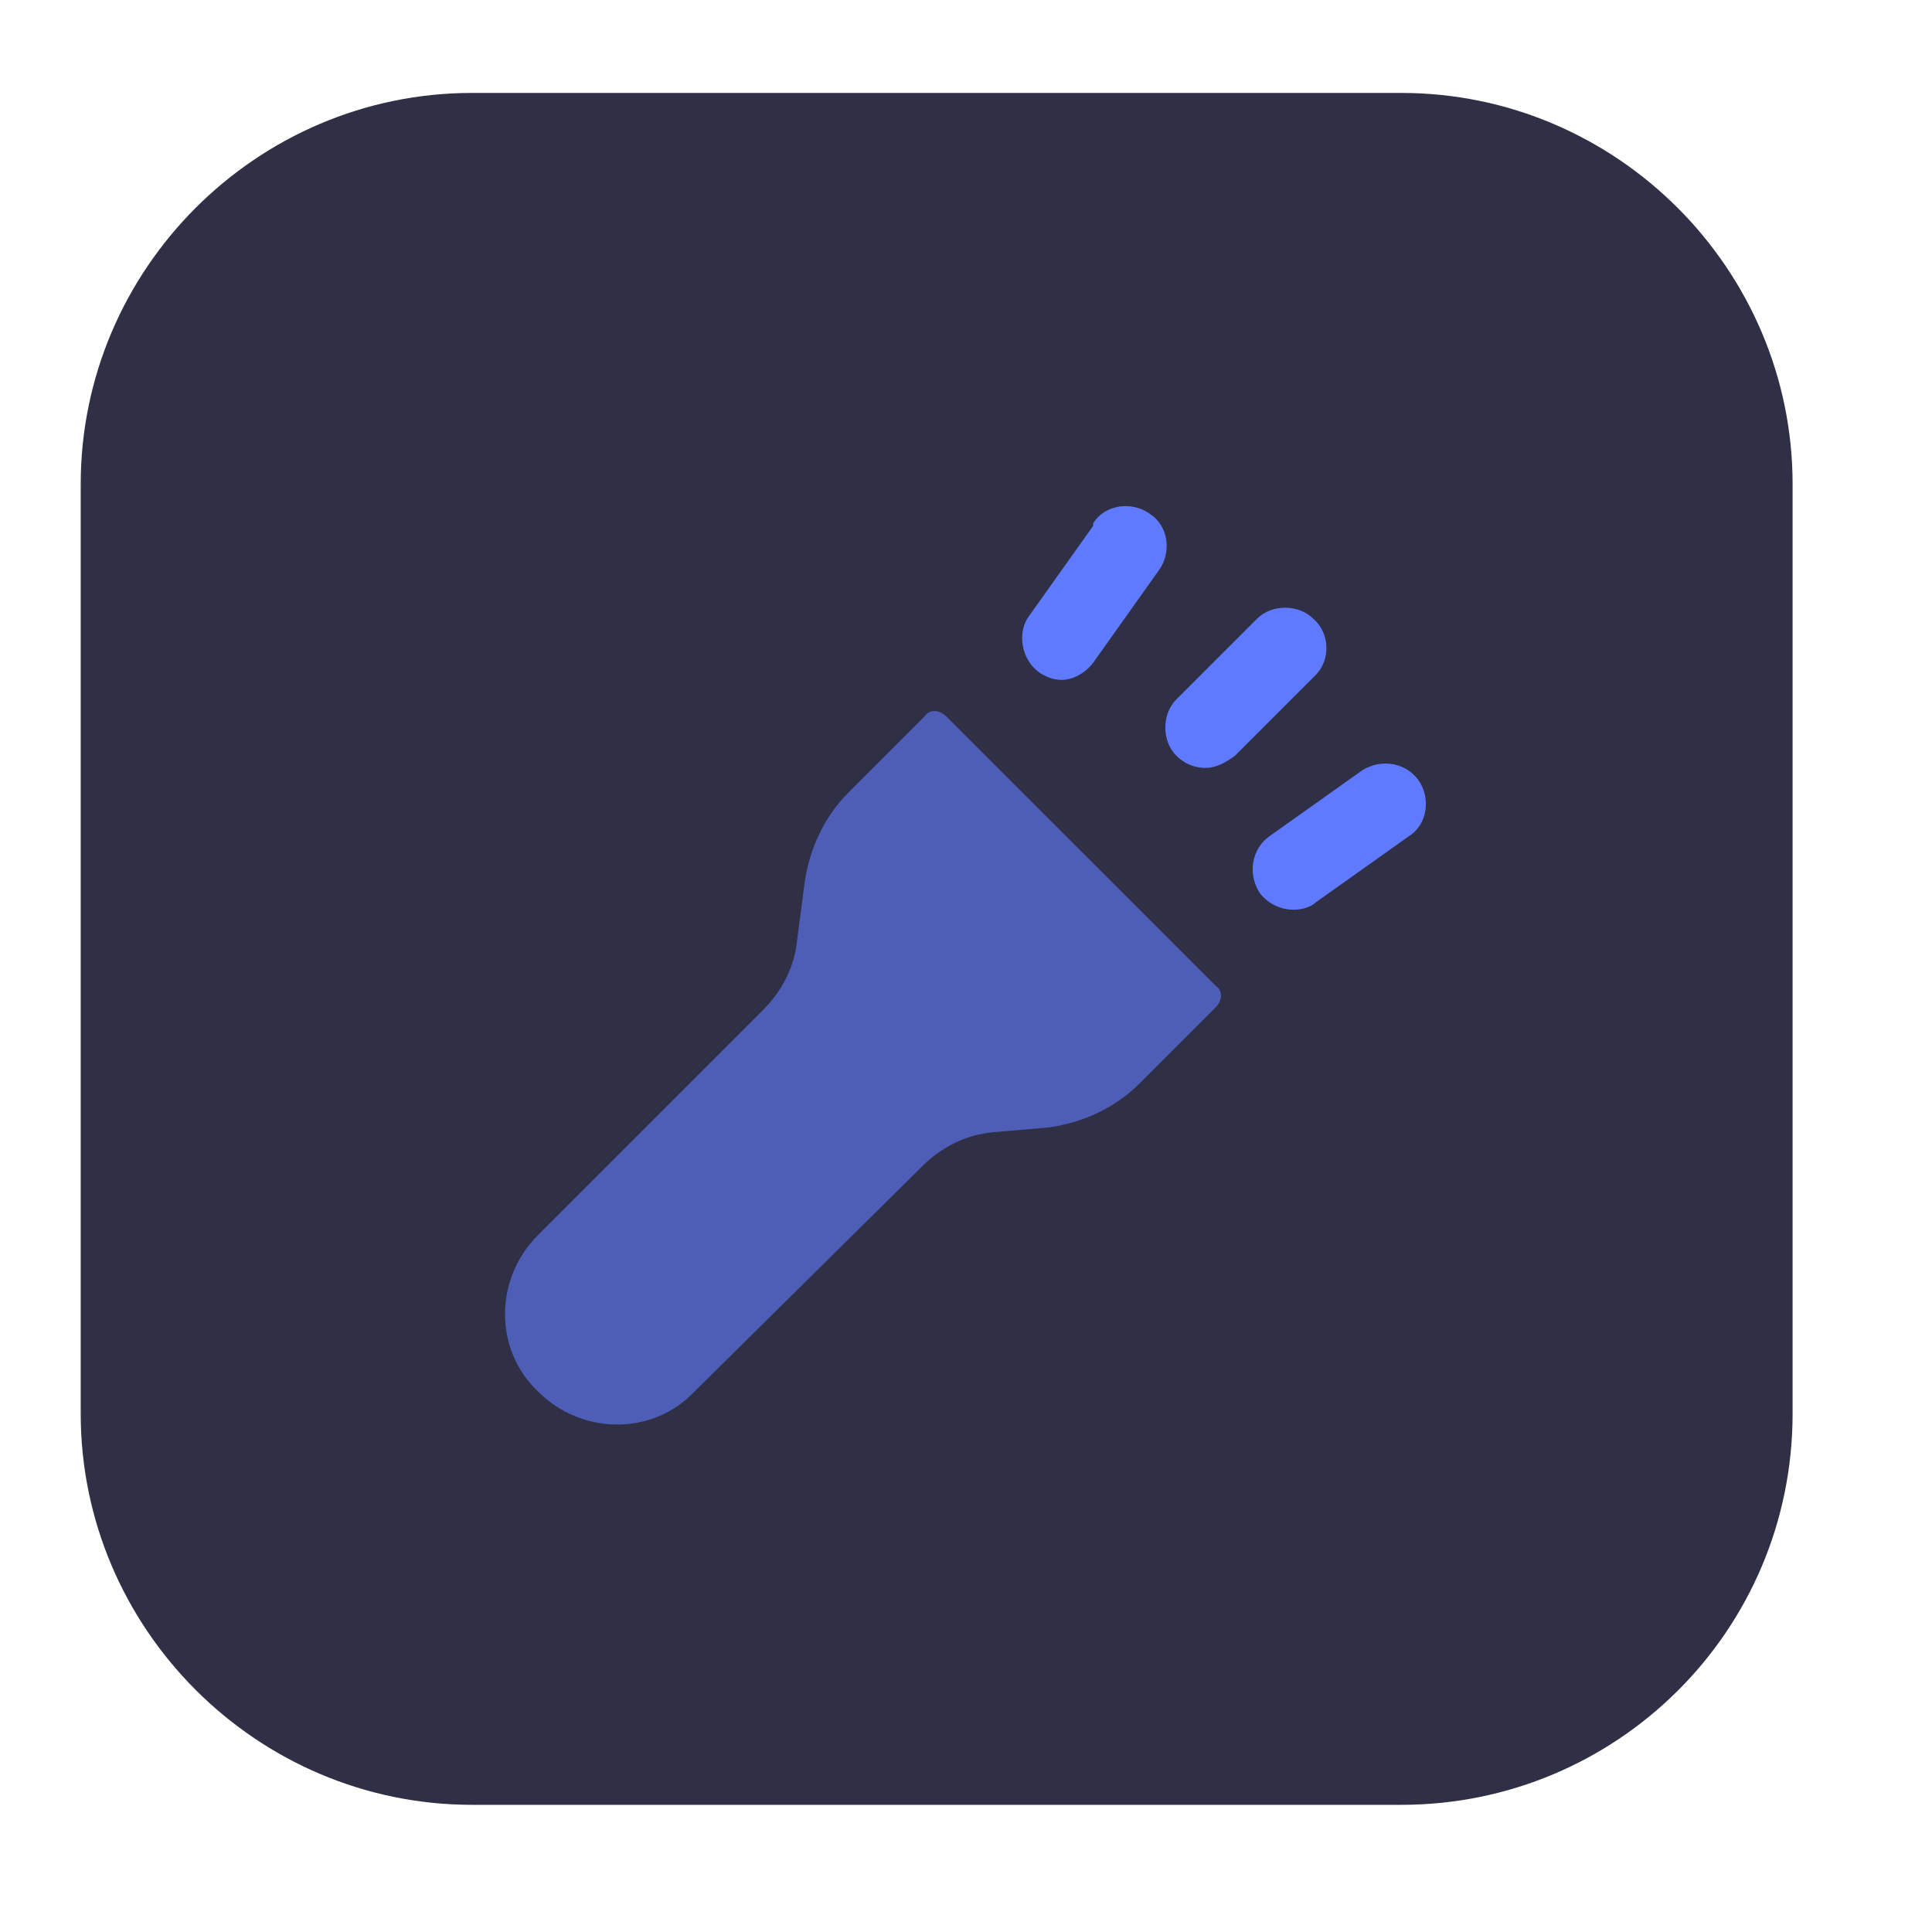 <?xml version="1.0" encoding="utf-8"?>
<!-- Generator: Adobe Illustrator 24.2.3, SVG Export Plug-In . SVG Version: 6.00 Build 0)  -->
<svg version="1.1" id="Layer_2" xmlns="http://www.w3.org/2000/svg" xmlns:xlink="http://www.w3.org/1999/xlink" x="0px" y="0px"
	 viewBox="0 0 79 79" style="enable-background:new 0 0 79 79;" xml:space="preserve">
<style type="text/css">
	.st0{fill:#2F2F45;}
	.st1{fill:#4E5DB6;}
	.st2{fill:#607AFF;}
</style>
<path class="st0" d="M57.3,73.8h-38c-8.8,0-16-7.2-16-16v-38c0-8.8,7.2-16,16-16h38c8.8,0,16,7.2,16,16v38
	C73.3,66.7,66.1,73.8,57.3,73.8z"/>
<g id="Layer_2_1_">
	<g id="Layer_1-2">
		<g id="flashlight">
			<path class="st1" d="M38.7,29.3c-0.3-0.3-0.7-0.3-0.9,0l-3.1,3.1c-1,1-1.6,2.3-1.8,3.7l-0.3,2.3c-0.1,1.1-0.6,2.1-1.4,2.9
				L22,50.5c-1.8,1.8-1.8,4.7,0,6.4c1.8,1.8,4.7,1.8,6.4,0l9.3-9.2c0.8-0.8,1.8-1.3,2.9-1.4l2.3-0.2c1.4-0.2,2.7-0.8,3.7-1.8
				l3.1-3.1c0.3-0.3,0.3-0.7,0-0.9c0,0,0,0,0,0L38.7,29.3z"/>
			<path class="st2" d="M58,31.9c-0.5-0.7-1.5-0.9-2.3-0.4l-3.8,2.7c-0.7,0.5-0.9,1.5-0.4,2.3c0.3,0.4,0.8,0.7,1.4,0.7
				c0.3,0,0.7-0.1,0.9-0.3l3.8-2.7C58.4,33.7,58.5,32.6,58,31.9C58,31.9,58,31.9,58,31.9z"/>
			<path class="st2" d="M42.5,27.5c0.3,0.2,0.6,0.3,0.9,0.3c0.5,0,1-0.3,1.3-0.7l2.7-3.8c0.5-0.7,0.4-1.8-0.4-2.3
				c-0.7-0.5-1.8-0.4-2.3,0.4c0,0,0,0,0,0.1l-2.7,3.8C41.6,26,41.8,27,42.5,27.5C42.5,27.5,42.5,27.5,42.5,27.5z"/>
			<path class="st2" d="M53.7,25.3c-0.6-0.6-1.7-0.6-2.3,0c0,0,0,0,0,0l-3.3,3.3c-0.6,0.6-0.6,1.7,0,2.3c0.3,0.3,0.7,0.5,1.2,0.5
				c0.4,0,0.8-0.2,1.2-0.5l3.3-3.3C54.4,27,54.4,25.9,53.7,25.3C53.7,25.3,53.7,25.3,53.7,25.3z"/>
		</g>
	</g>
</g>
</svg>
